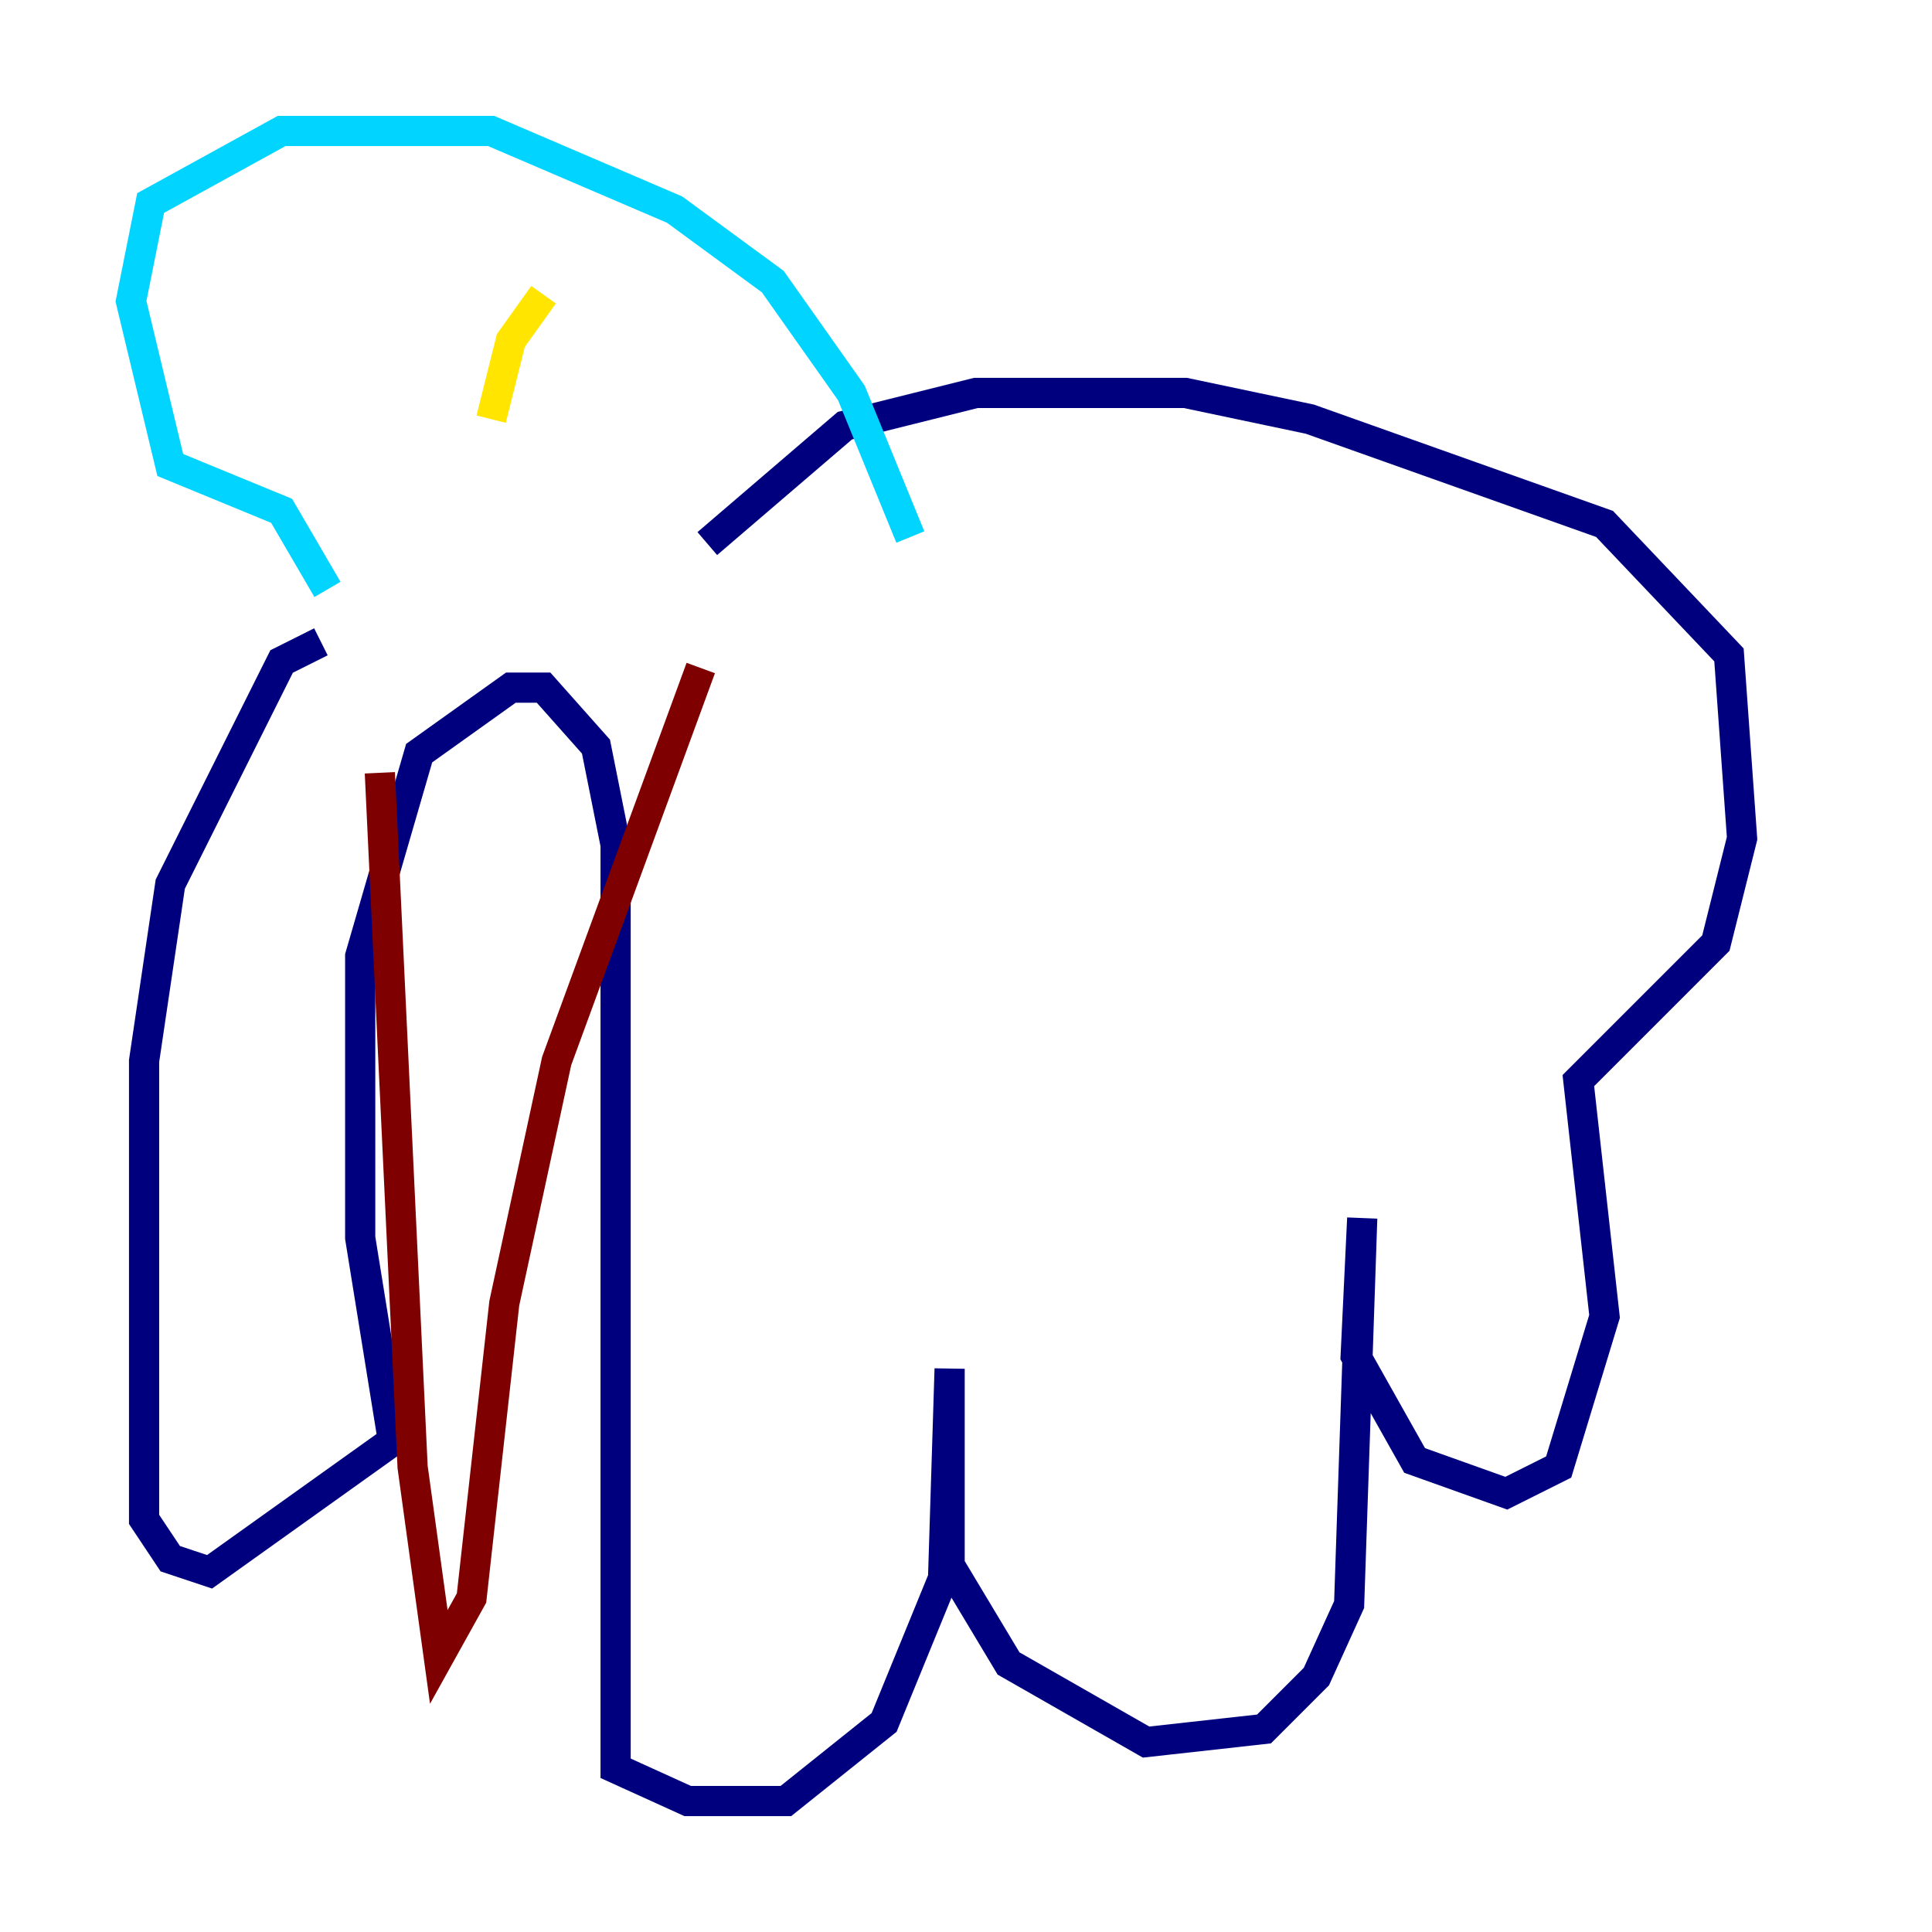 <?xml version="1.0" encoding="utf-8" ?>
<svg baseProfile="tiny" height="128" version="1.2" viewBox="0,0,128,128" width="128" xmlns="http://www.w3.org/2000/svg" xmlns:ev="http://www.w3.org/2001/xml-events" xmlns:xlink="http://www.w3.org/1999/xlink"><defs /><polyline fill="none" points="21.261,42.522 18.658,43.824 11.281,58.576 9.546,70.291 9.546,100.664 11.281,103.268 13.885,104.136 26.034,95.458 23.864,82.007 23.864,63.349 27.77,49.898 33.844,45.559 36.014,45.559 39.485,49.464 40.786,55.973 40.786,117.153 45.559,119.322 52.068,119.322 58.576,114.115 62.481,104.57 62.915,90.685 62.915,103.702 66.82,110.21 75.932,115.417 83.742,114.549 87.214,111.078 89.383,106.305 90.251,80.705 89.817,89.817 93.722,96.759 99.797,98.929 103.268,97.193 106.305,87.214 104.57,71.593 113.681,62.481 115.417,55.539 114.549,43.39 106.305,34.712 86.78,27.77 78.536,26.034 64.651,26.034 55.973,28.203 46.861,36.014" stroke="#00007f" stroke-width="2" /><polyline fill="none" points="21.695,39.051 18.658,33.844 11.281,30.807 8.678,19.959 9.98,13.451 18.658,8.678 32.542,8.678 44.691,13.885 51.2,18.658 56.407,26.034 60.312,35.58" stroke="#00d4ff" stroke-width="2" /><polyline fill="none" points="36.014,19.525 33.844,22.563 32.542,27.77" stroke="#ffe500" stroke-width="2" /><polyline fill="none" points="25.166,51.2 27.336,97.193 29.071,109.776 31.241,105.871 33.41,86.346 36.881,70.291 46.427,44.258" stroke="#7f0000" stroke-width="2" /></svg>